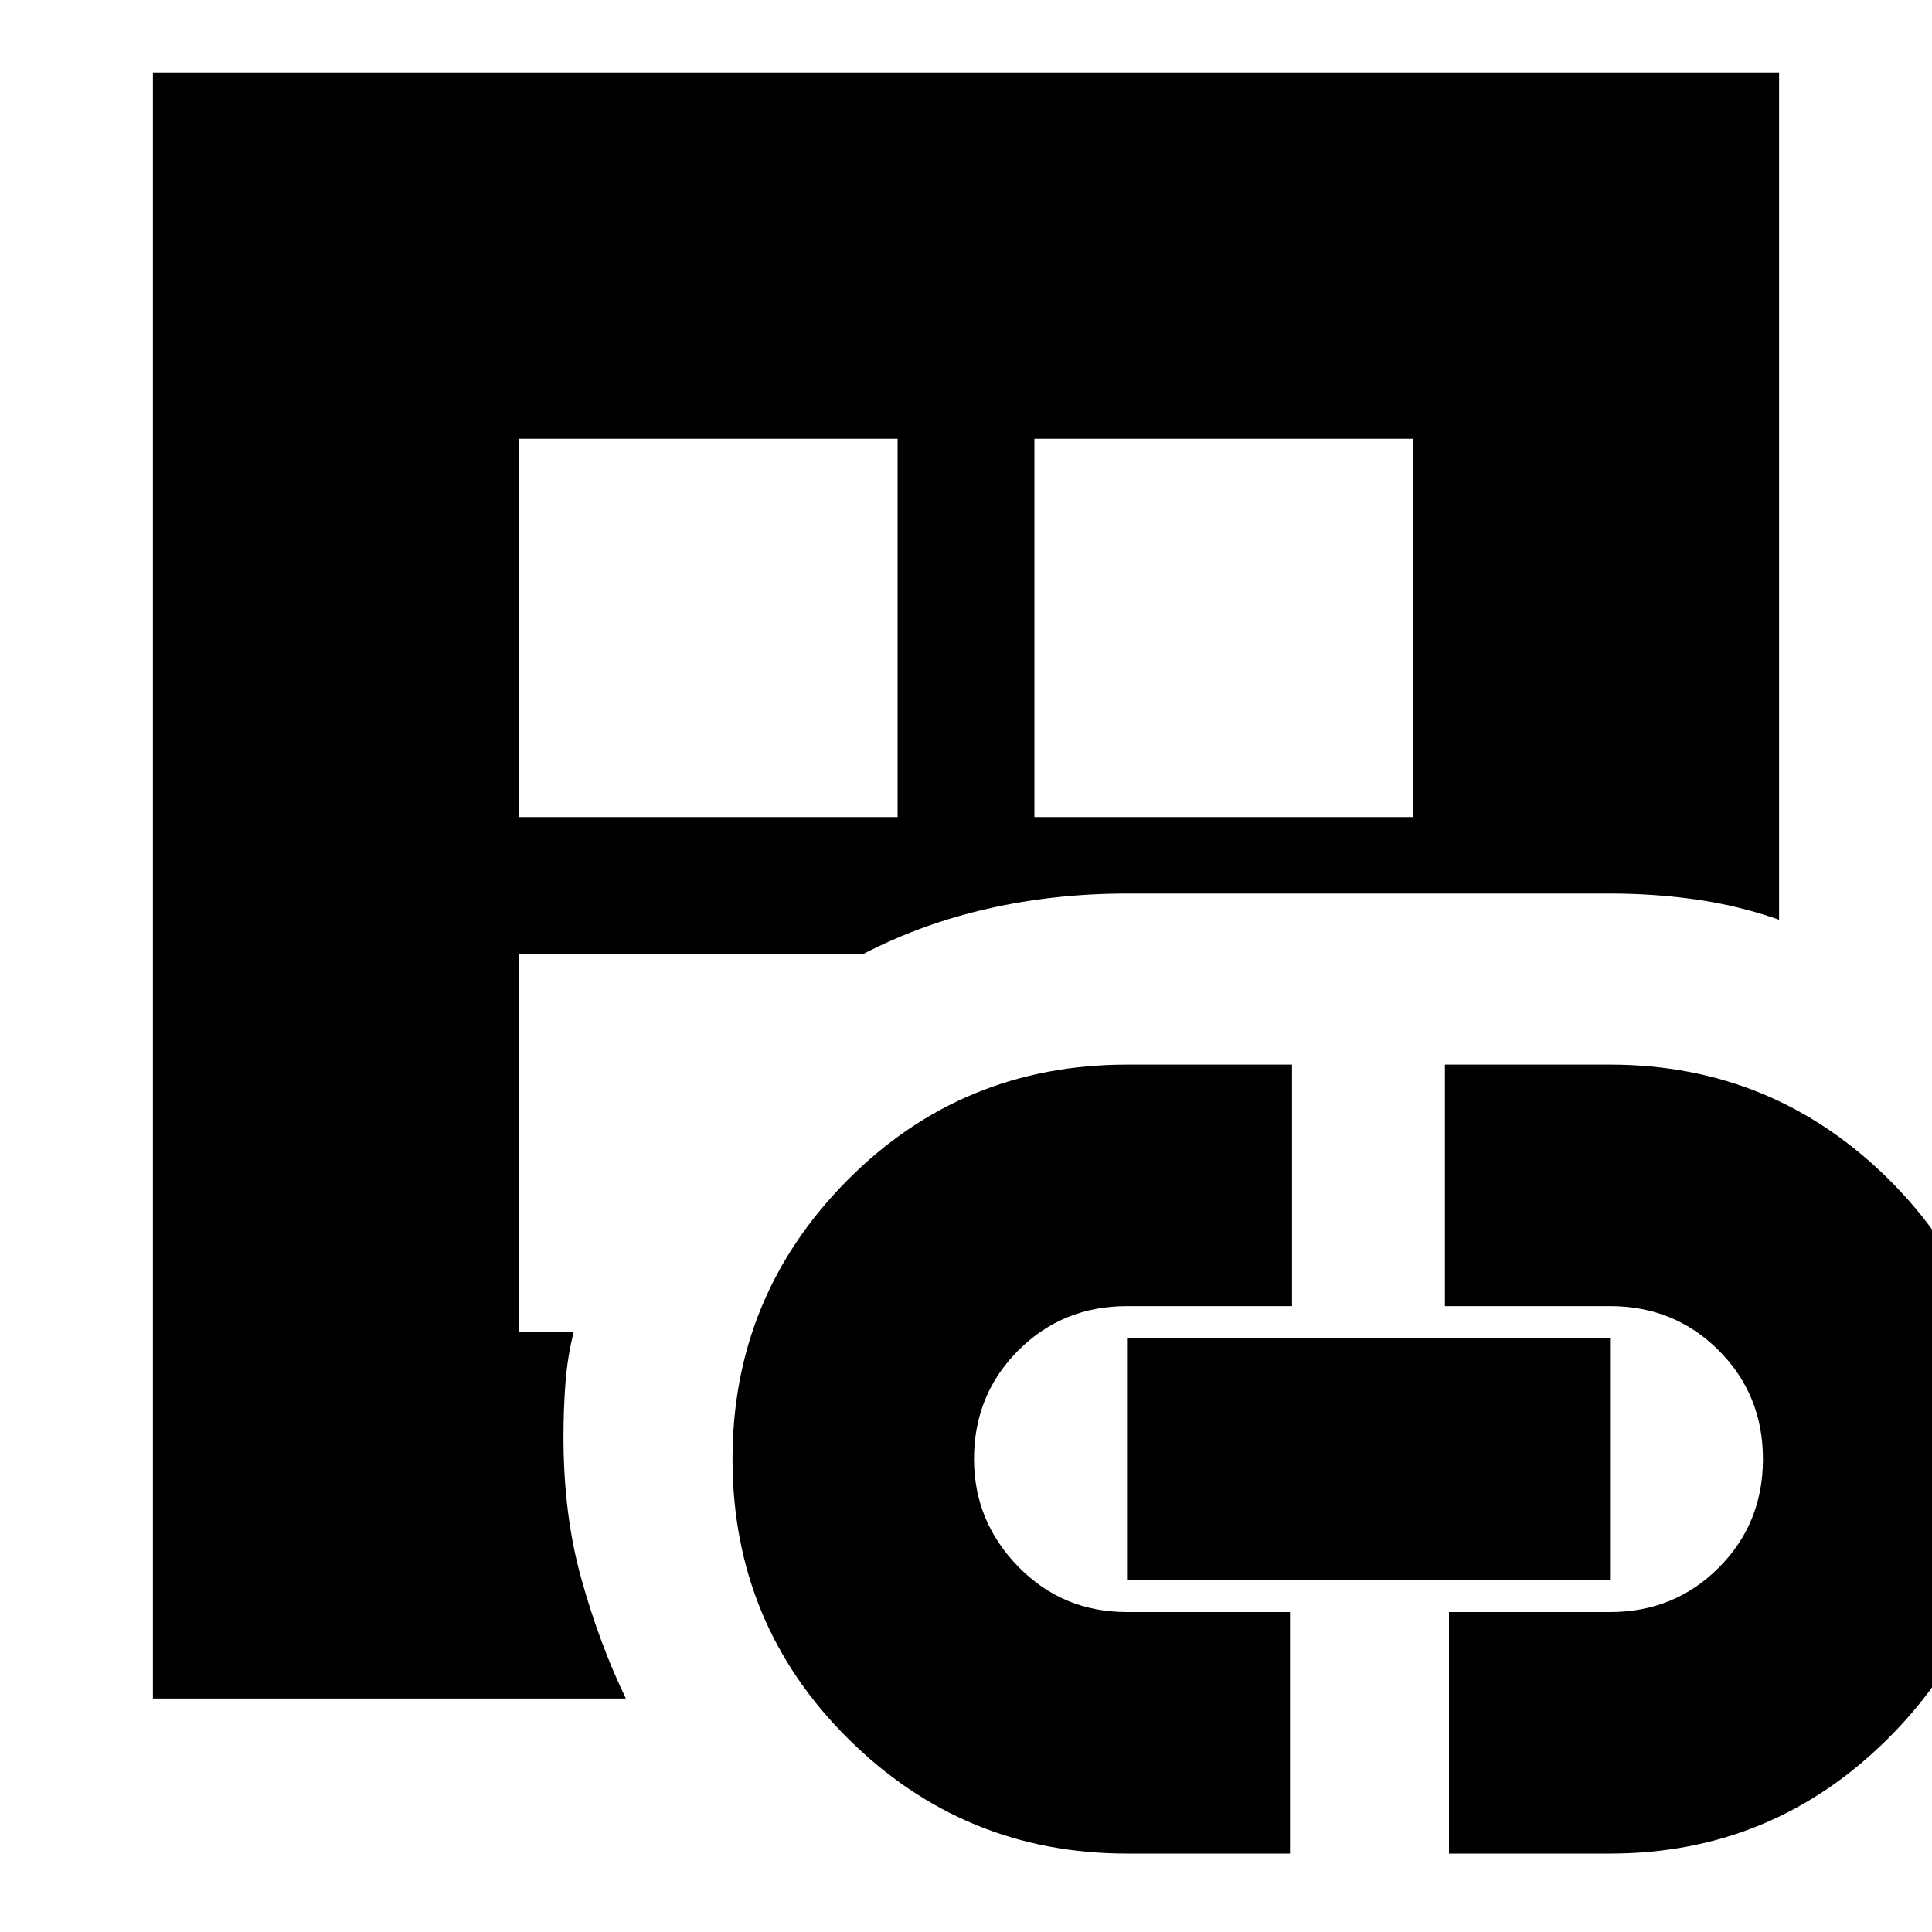 <svg xmlns="http://www.w3.org/2000/svg" height="20" width="20"><path d="M1.583 17.583V.75h16.834v8.771q-.417-.146-.855-.209-.437-.062-.895-.062h-5q-.75 0-1.438.156-.687.156-1.291.469H5.375v3.917h.563q-.063.25-.084.52-.021.271-.021.563 0 .813.188 1.479.187.667.458 1.229Zm3.792-9.125h3.917V4.542H5.375Zm6.292 10.73q-1.688 0-2.886-1.188-1.198-1.188-1.198-2.896 0-1.687 1.188-2.885 1.187-1.198 2.896-1.198h1.708v2.5h-1.708q-.667 0-1.125.458-.459.459-.459 1.125 0 .646.459 1.115.458.469 1.125.469h1.687v2.5Zm-.959-10.73h3.917V4.542h-3.917Zm.959 7.896v-2.5h5v2.5ZM15 19.188v-2.5h1.667q.666 0 1.125-.459.458-.458.458-1.125 0-.666-.458-1.125-.459-.458-1.125-.458h-1.709v-2.5h1.709q1.687 0 2.885 1.187 1.198 1.188 1.198 2.896 0 1.688-1.198 2.886-1.198 1.198-2.885 1.198Z"/></svg>